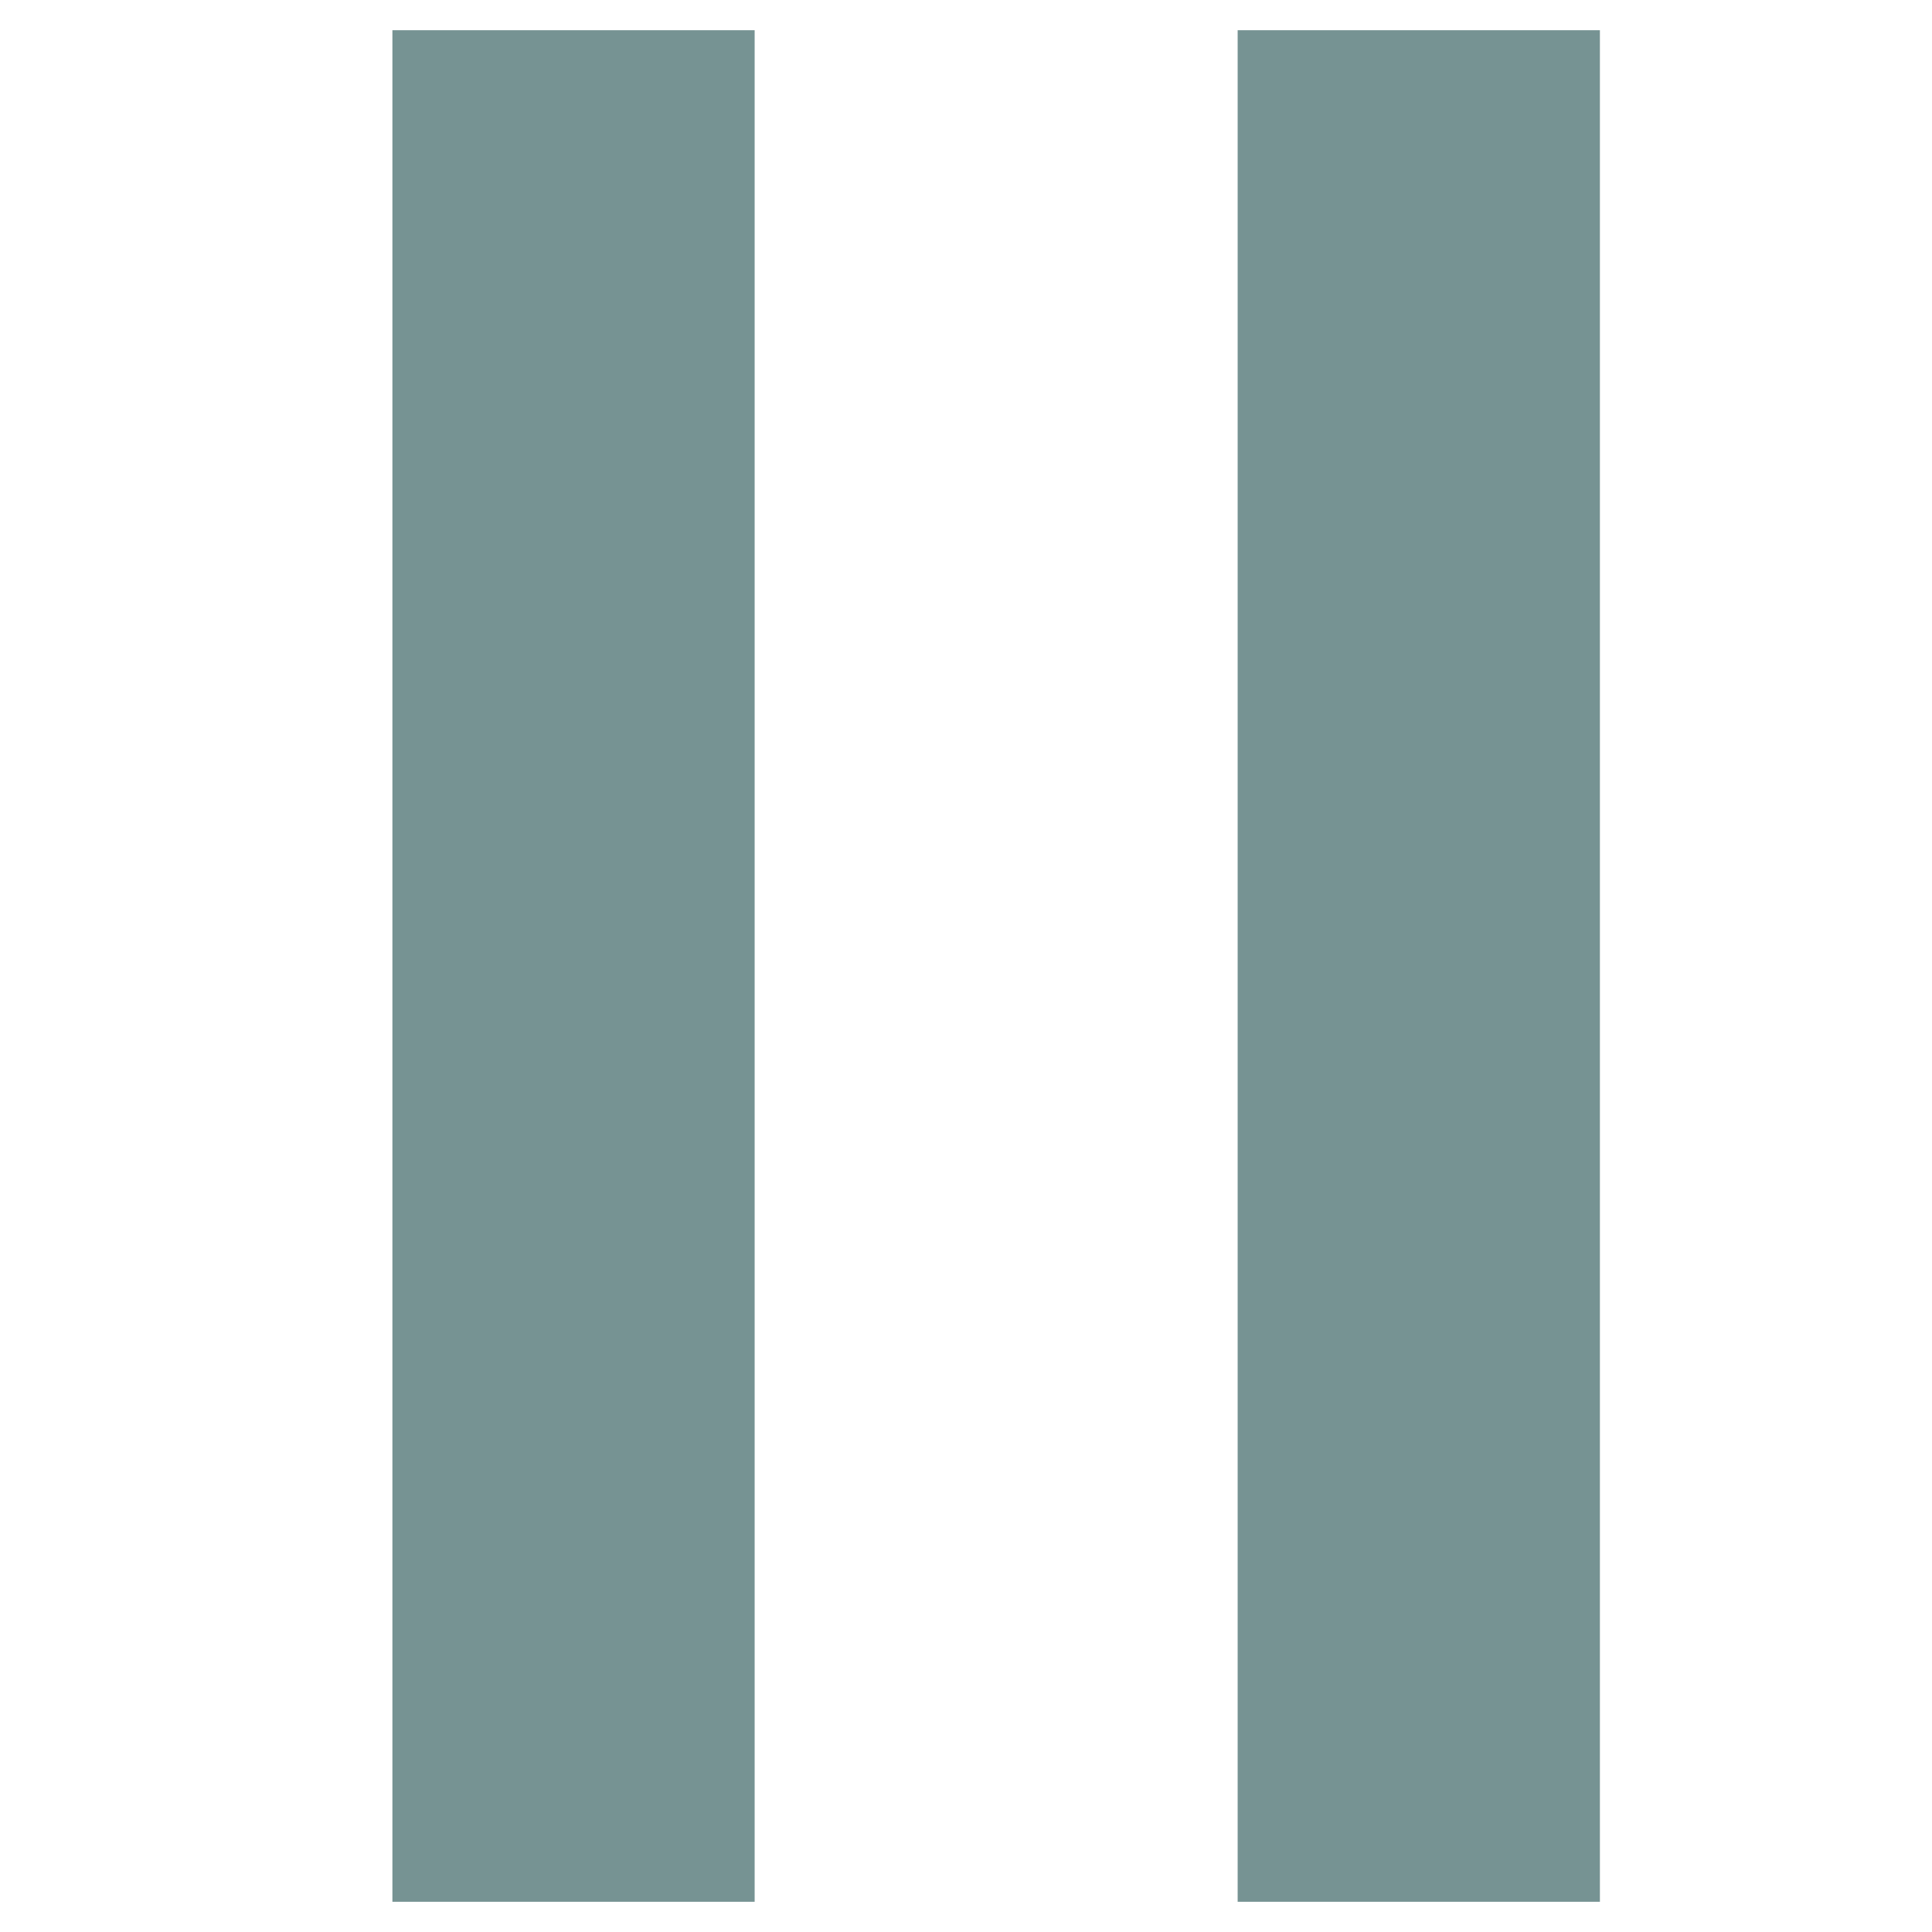 <?xml version="1.0" encoding="UTF-8"?>
<svg width="28px" height="28px" viewBox="0 0 28 28" version="1.1" xmlns="http://www.w3.org/2000/svg" xmlns:xlink="http://www.w3.org/1999/xlink">
    <title>pause</title>
    <g id="pause" stroke="none" stroke-width="1" fill="none" fill-rule="evenodd">
        <path d="M8.312,0.438 L8.312,27.562 M20.562,0.438 L20.562,27.562" id="Combined-Shape" stroke="#769393" stroke-width="5.25"></path>
    </g>
</svg>